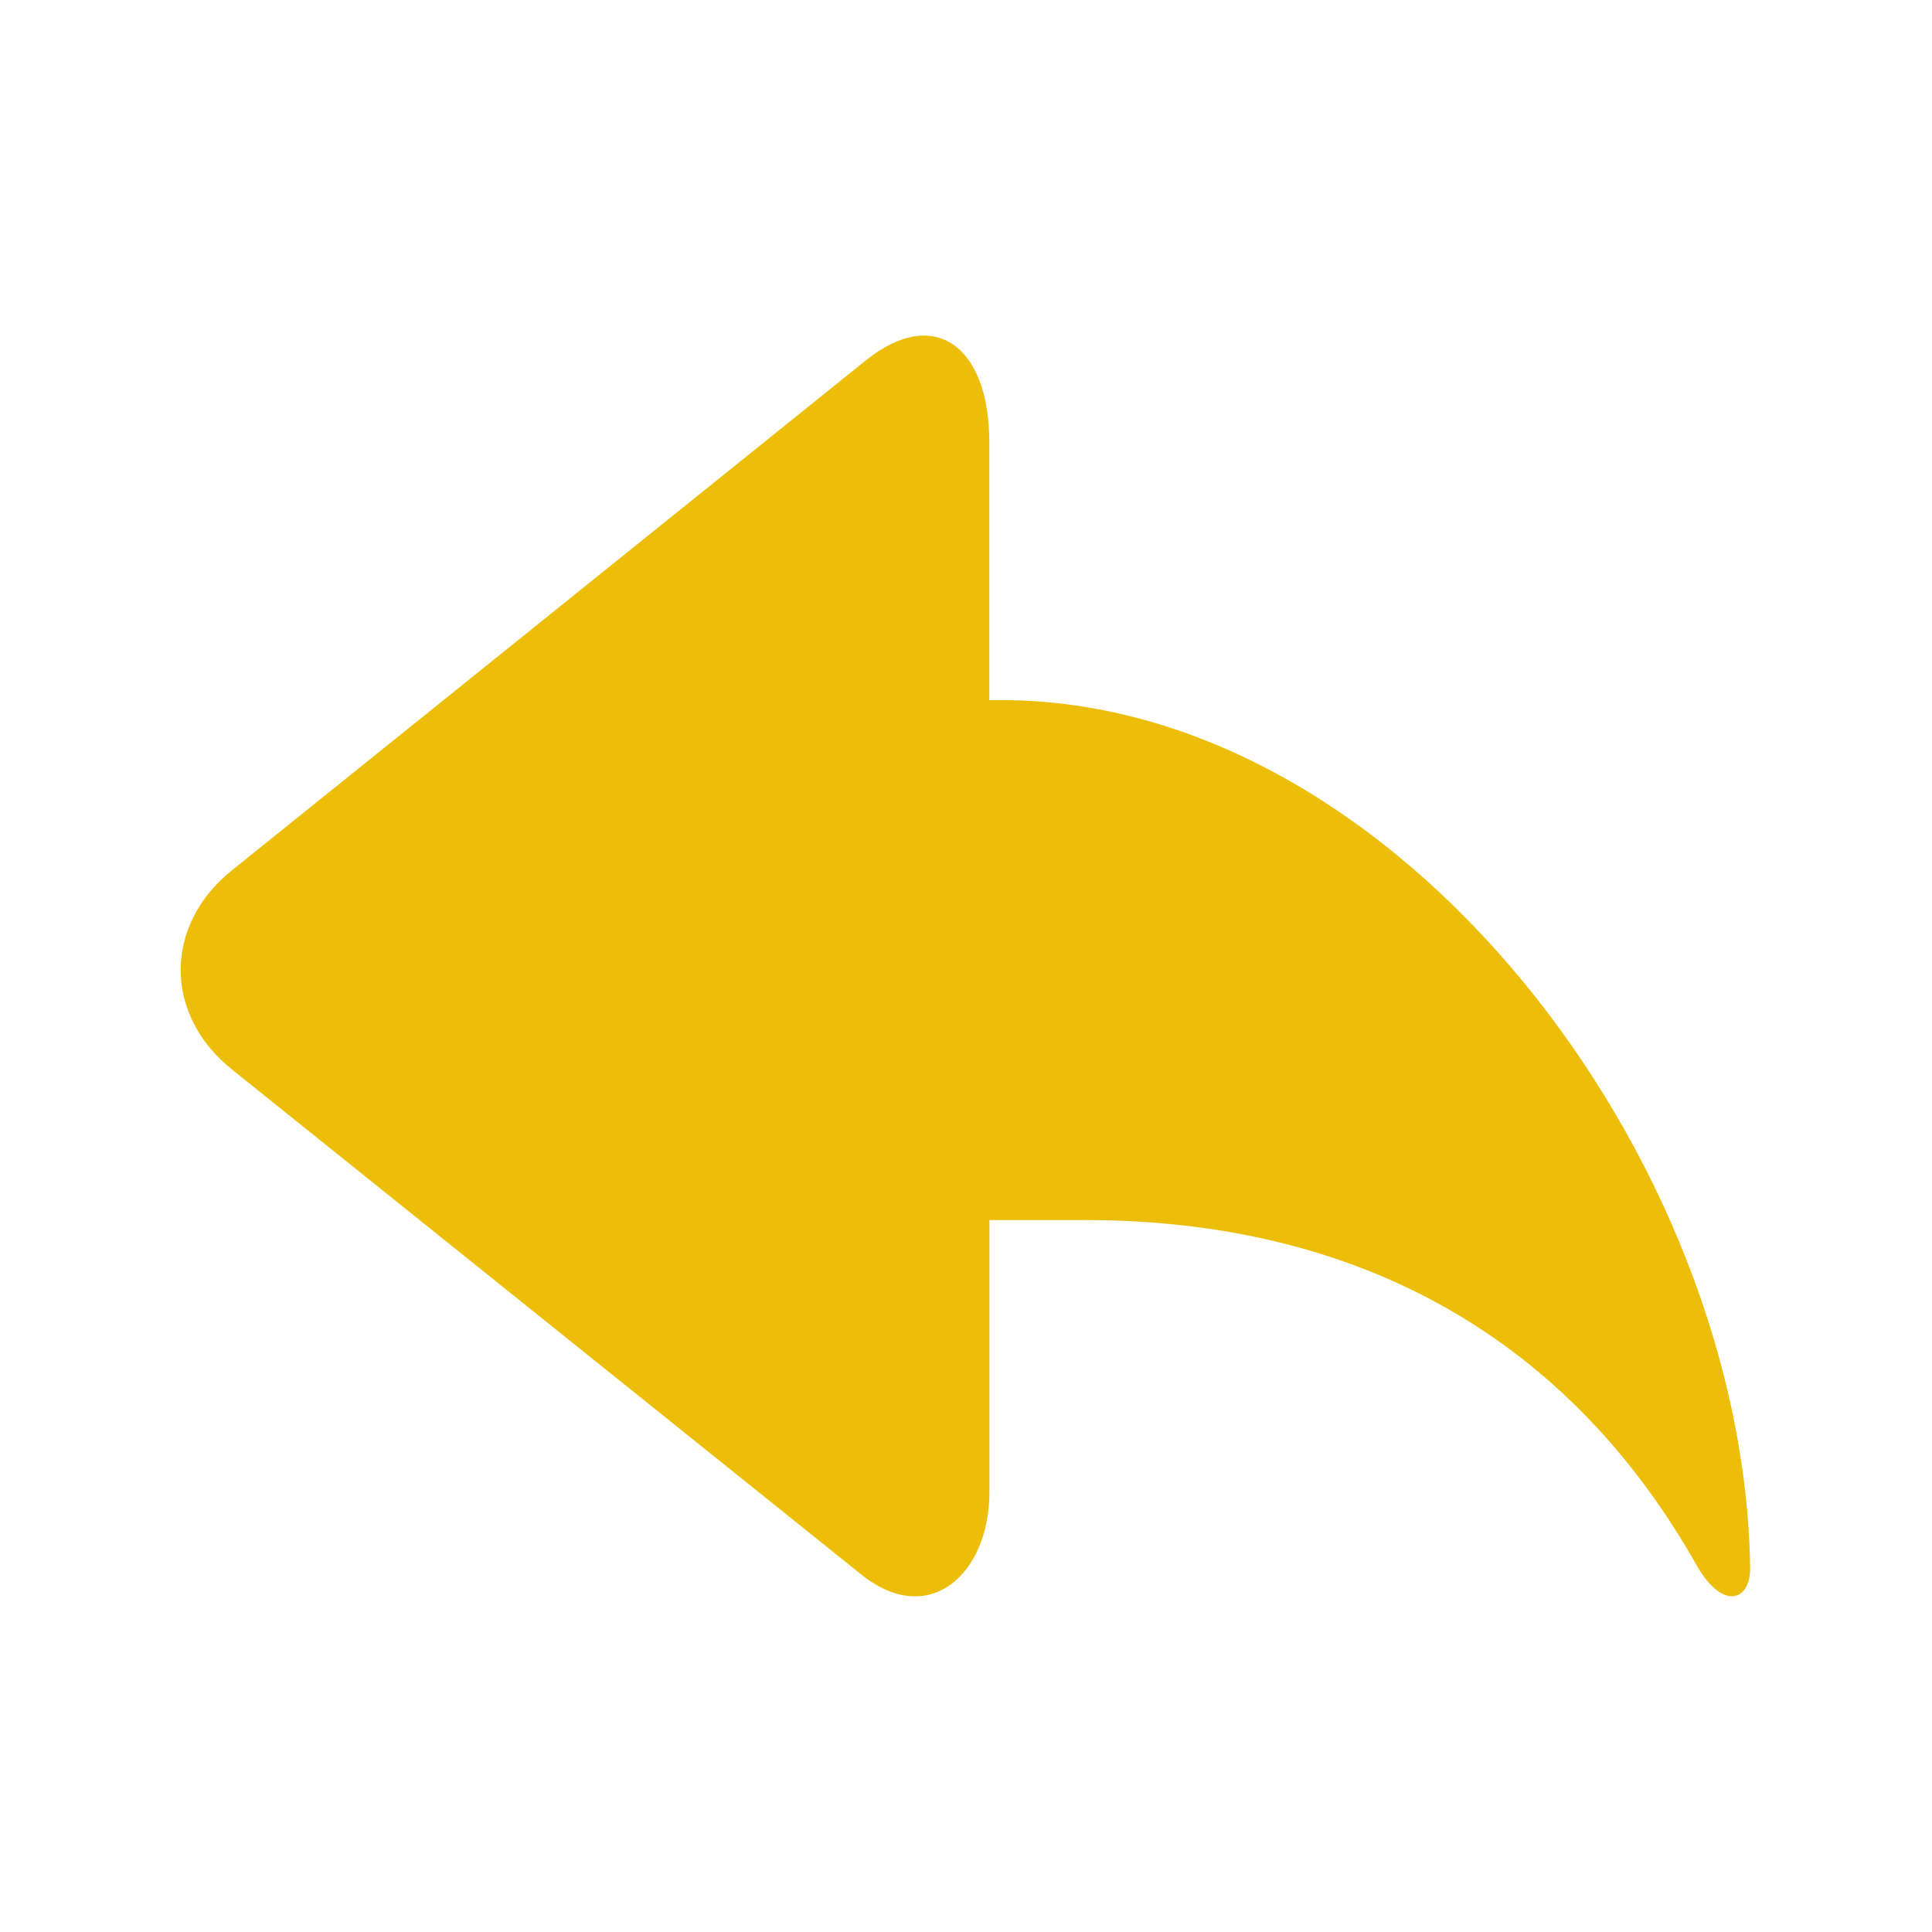 <?xml version="1.0" standalone="no"?><!DOCTYPE svg PUBLIC "-//W3C//DTD SVG 1.1//EN" "http://www.w3.org/Graphics/SVG/1.1/DTD/svg11.dtd"><svg t="1526609283469" class="icon" style="" viewBox="0 0 1024 1024" version="1.1" xmlns="http://www.w3.org/2000/svg" p-id="2568" xmlns:xlink="http://www.w3.org/1999/xlink" width="20" height="20"><defs><style type="text/css"></style></defs><path d="M530.496 371.072h-6.144V234.368c0-51.136-29.312-72.448-65.472-43.328L122.816 461.376c-36.096 28.992-36.096 76.48 0.128 105.472l333.504 267.648c36.16 28.992 67.968-0.448 67.968-43.584v-144.256h50.496c145.856 0 257.152 62.976 325.248 184.576 13.376 22.08 27.456 17.28 27.456 0-2.944-216.576-186.368-460.16-397.12-460.16z" p-id="2569" fill="#ecbe0a"></path></svg>